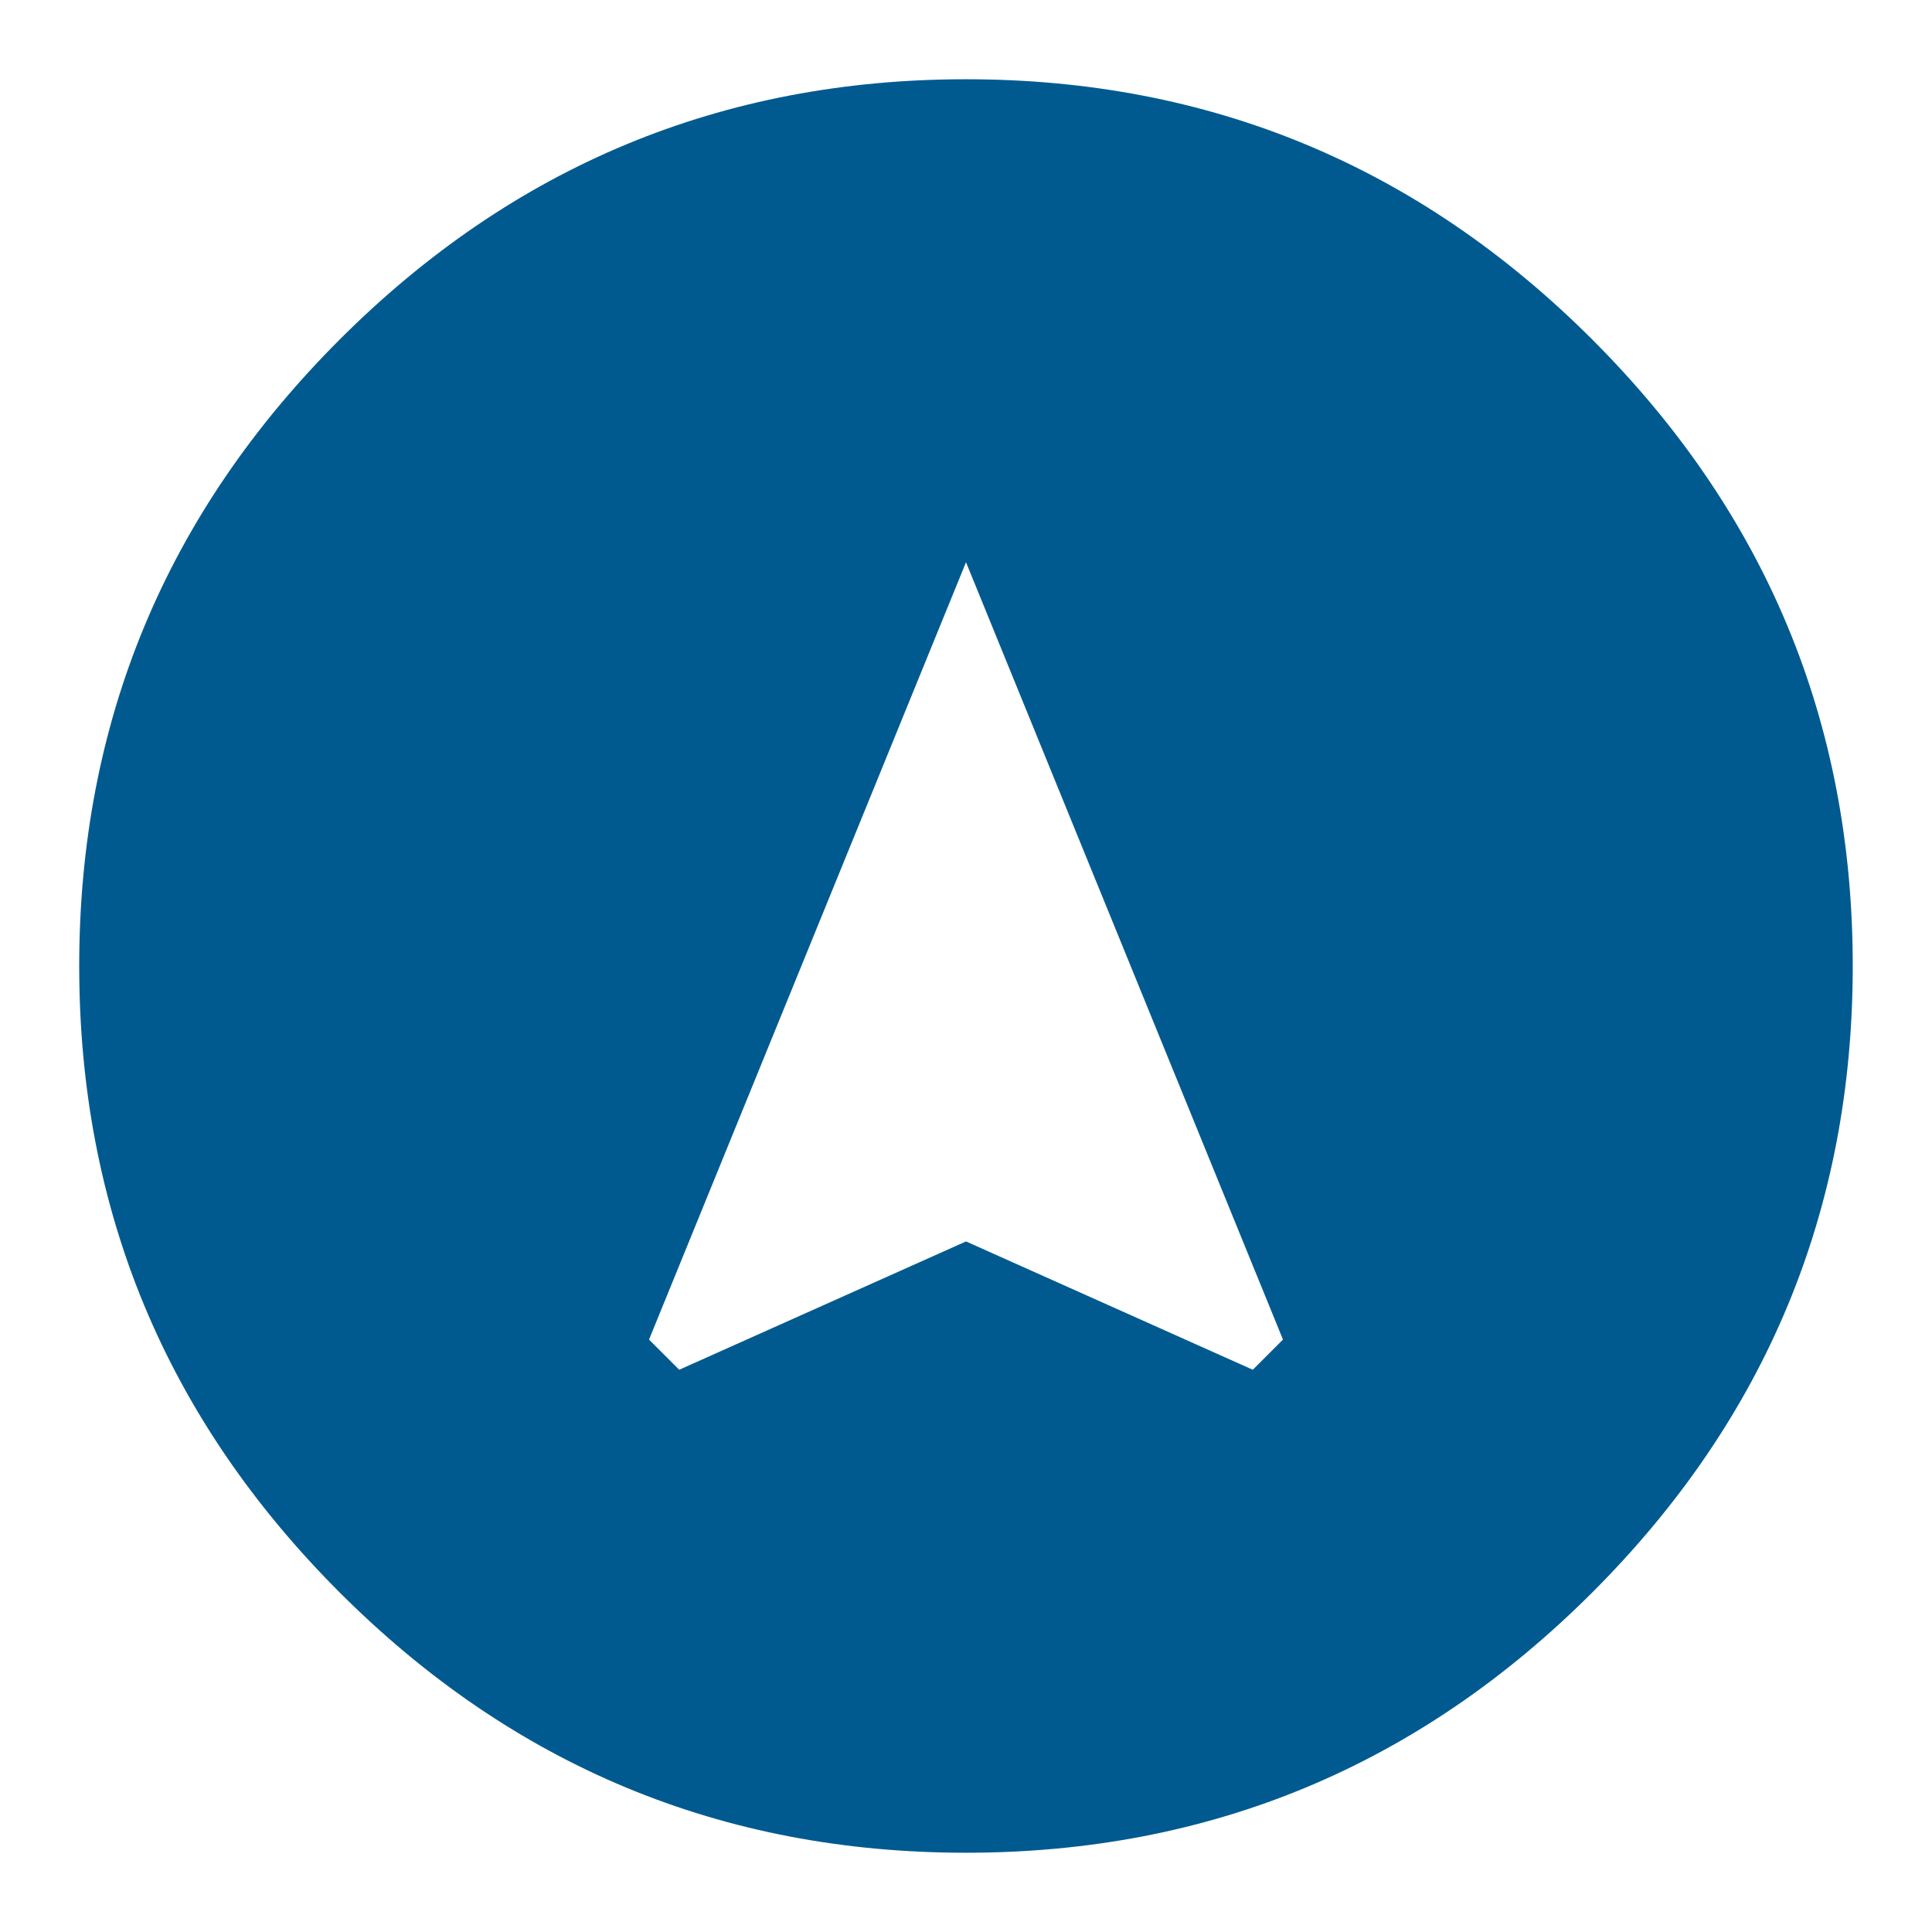<?xml version="1.0" encoding="utf-8"?>
<!-- Generator: Adobe Illustrator 18.1.1, SVG Export Plug-In . SVG Version: 6.00 Build 0)  -->
<svg version="1.1" id="Capa_1" xmlns="http://www.w3.org/2000/svg" xmlns:xlink="http://www.w3.org/1999/xlink" x="0px" y="0px"
	 viewBox="0 0 48 48" enable-background="new 0 0 48 48" xml:space="preserve">
<g>
	<path fill="#005A90" d="M8.437,8.438c4.312-4.312,9.5-6.469,15.562-6.469
		c6.061,0,11.25,2.156,15.563,6.469s6.469,9.501,6.469,15.562
		c0,6.063-2.156,11.25-6.469,15.562s-9.502,6.469-15.563,6.469c-6.062,0-11.25-2.156-15.562-6.469
		s-6.469-9.499-6.469-15.562C1.969,17.939,4.125,12.75,8.437,8.438z M31.125,34.031l0.75-0.75
		l-7.875-19.312l-7.875,19.312l0.75,0.75l7.125-3.188L31.125,34.031z"/>
</g>
</svg>
